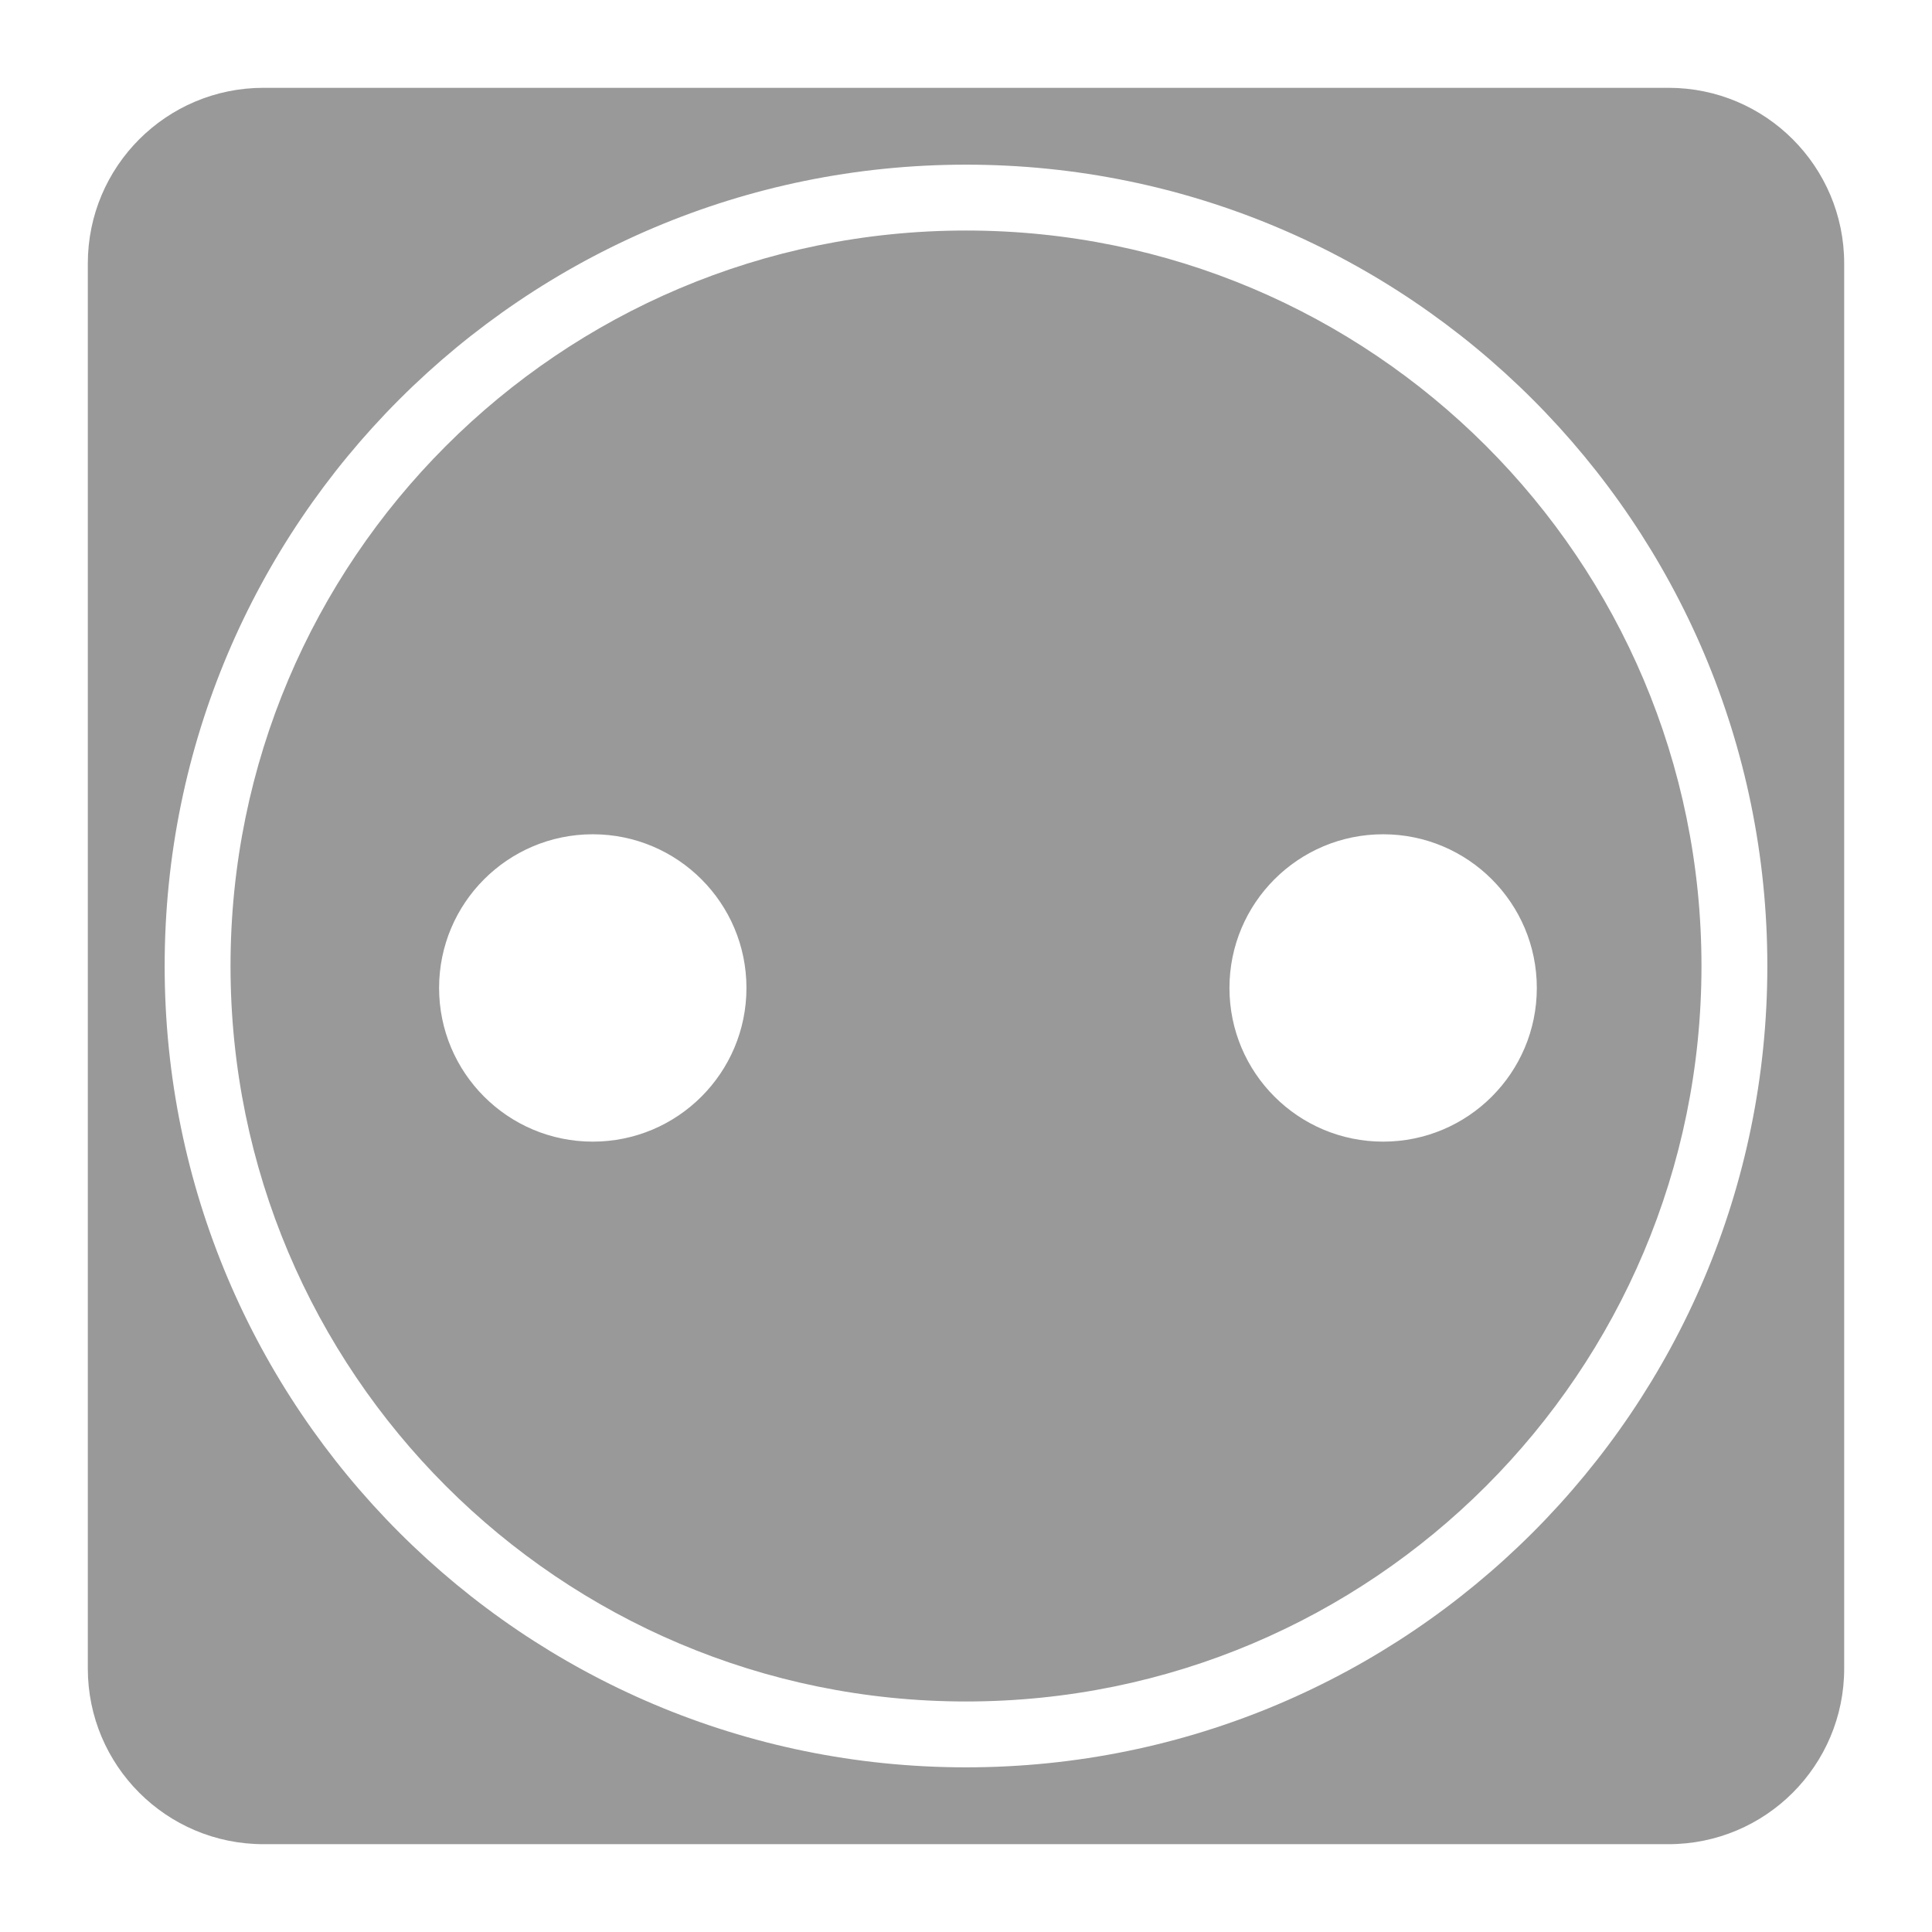 <?xml version="1.0" encoding="UTF-8"?>
<svg width="88px" height="88px" viewBox="0 0 88 88" version="1.1" xmlns="http://www.w3.org/2000/svg" xmlns:xlink="http://www.w3.org/1999/xlink">
    <!-- Generator: Sketch 51 (57462) - http://www.bohemiancoding.com/sketch -->
    <title>Device2/devices_icon_plug4_s</title>
    <desc>Created with Sketch.</desc>
    <defs></defs>
    <g id="Device2/devices_icon_plug4_s" stroke="none" stroke-width="1" fill="none" fill-rule="evenodd">
        <g id="Group" transform="translate(4, 4)" fill="#999999">
            <path d="M8,0 L72,0 C76.418,-8.11624501e-16 80,3.582 80,8 L80,72 C80,76.418 76.418,80 72,80 L8,80 C3.582,80 5.41083001e-16,76.418 0,72 L0,8 C-5.41083001e-16,3.582 3.582,8.11624501e-16 8,0 Z M40,76.5 C19.842,76.5 3.5,60.158 3.5,40 C3.5,19.842 19.842,3.5 40,3.5 C60.158,3.5 76.5,19.842 76.5,40 C76.5,60.158 60.158,76.5 40,76.5 Z M40,73.5 C21.498,73.5 6.5,58.502 6.5,40 C6.5,21.498 21.498,6.5 40,6.5 C58.502,6.5 73.5,21.498 73.5,40 C73.5,58.502 58.502,73.5 40,73.5 Z M59,48 C62.866,48 66,44.866 66,41 C66,37.134 62.866,34 59,34 C55.134,34 52,37.134 52,41 C52,44.866 55.134,48 59,48 Z M23,48 C26.866,48 30,44.866 30,41 C30,37.134 26.866,34 23,34 C19.134,34 16,37.134 16,41 C16,44.866 19.134,48 23,48 Z" id="Combined-Shape"></path>
        </g>
    </g>
</svg>